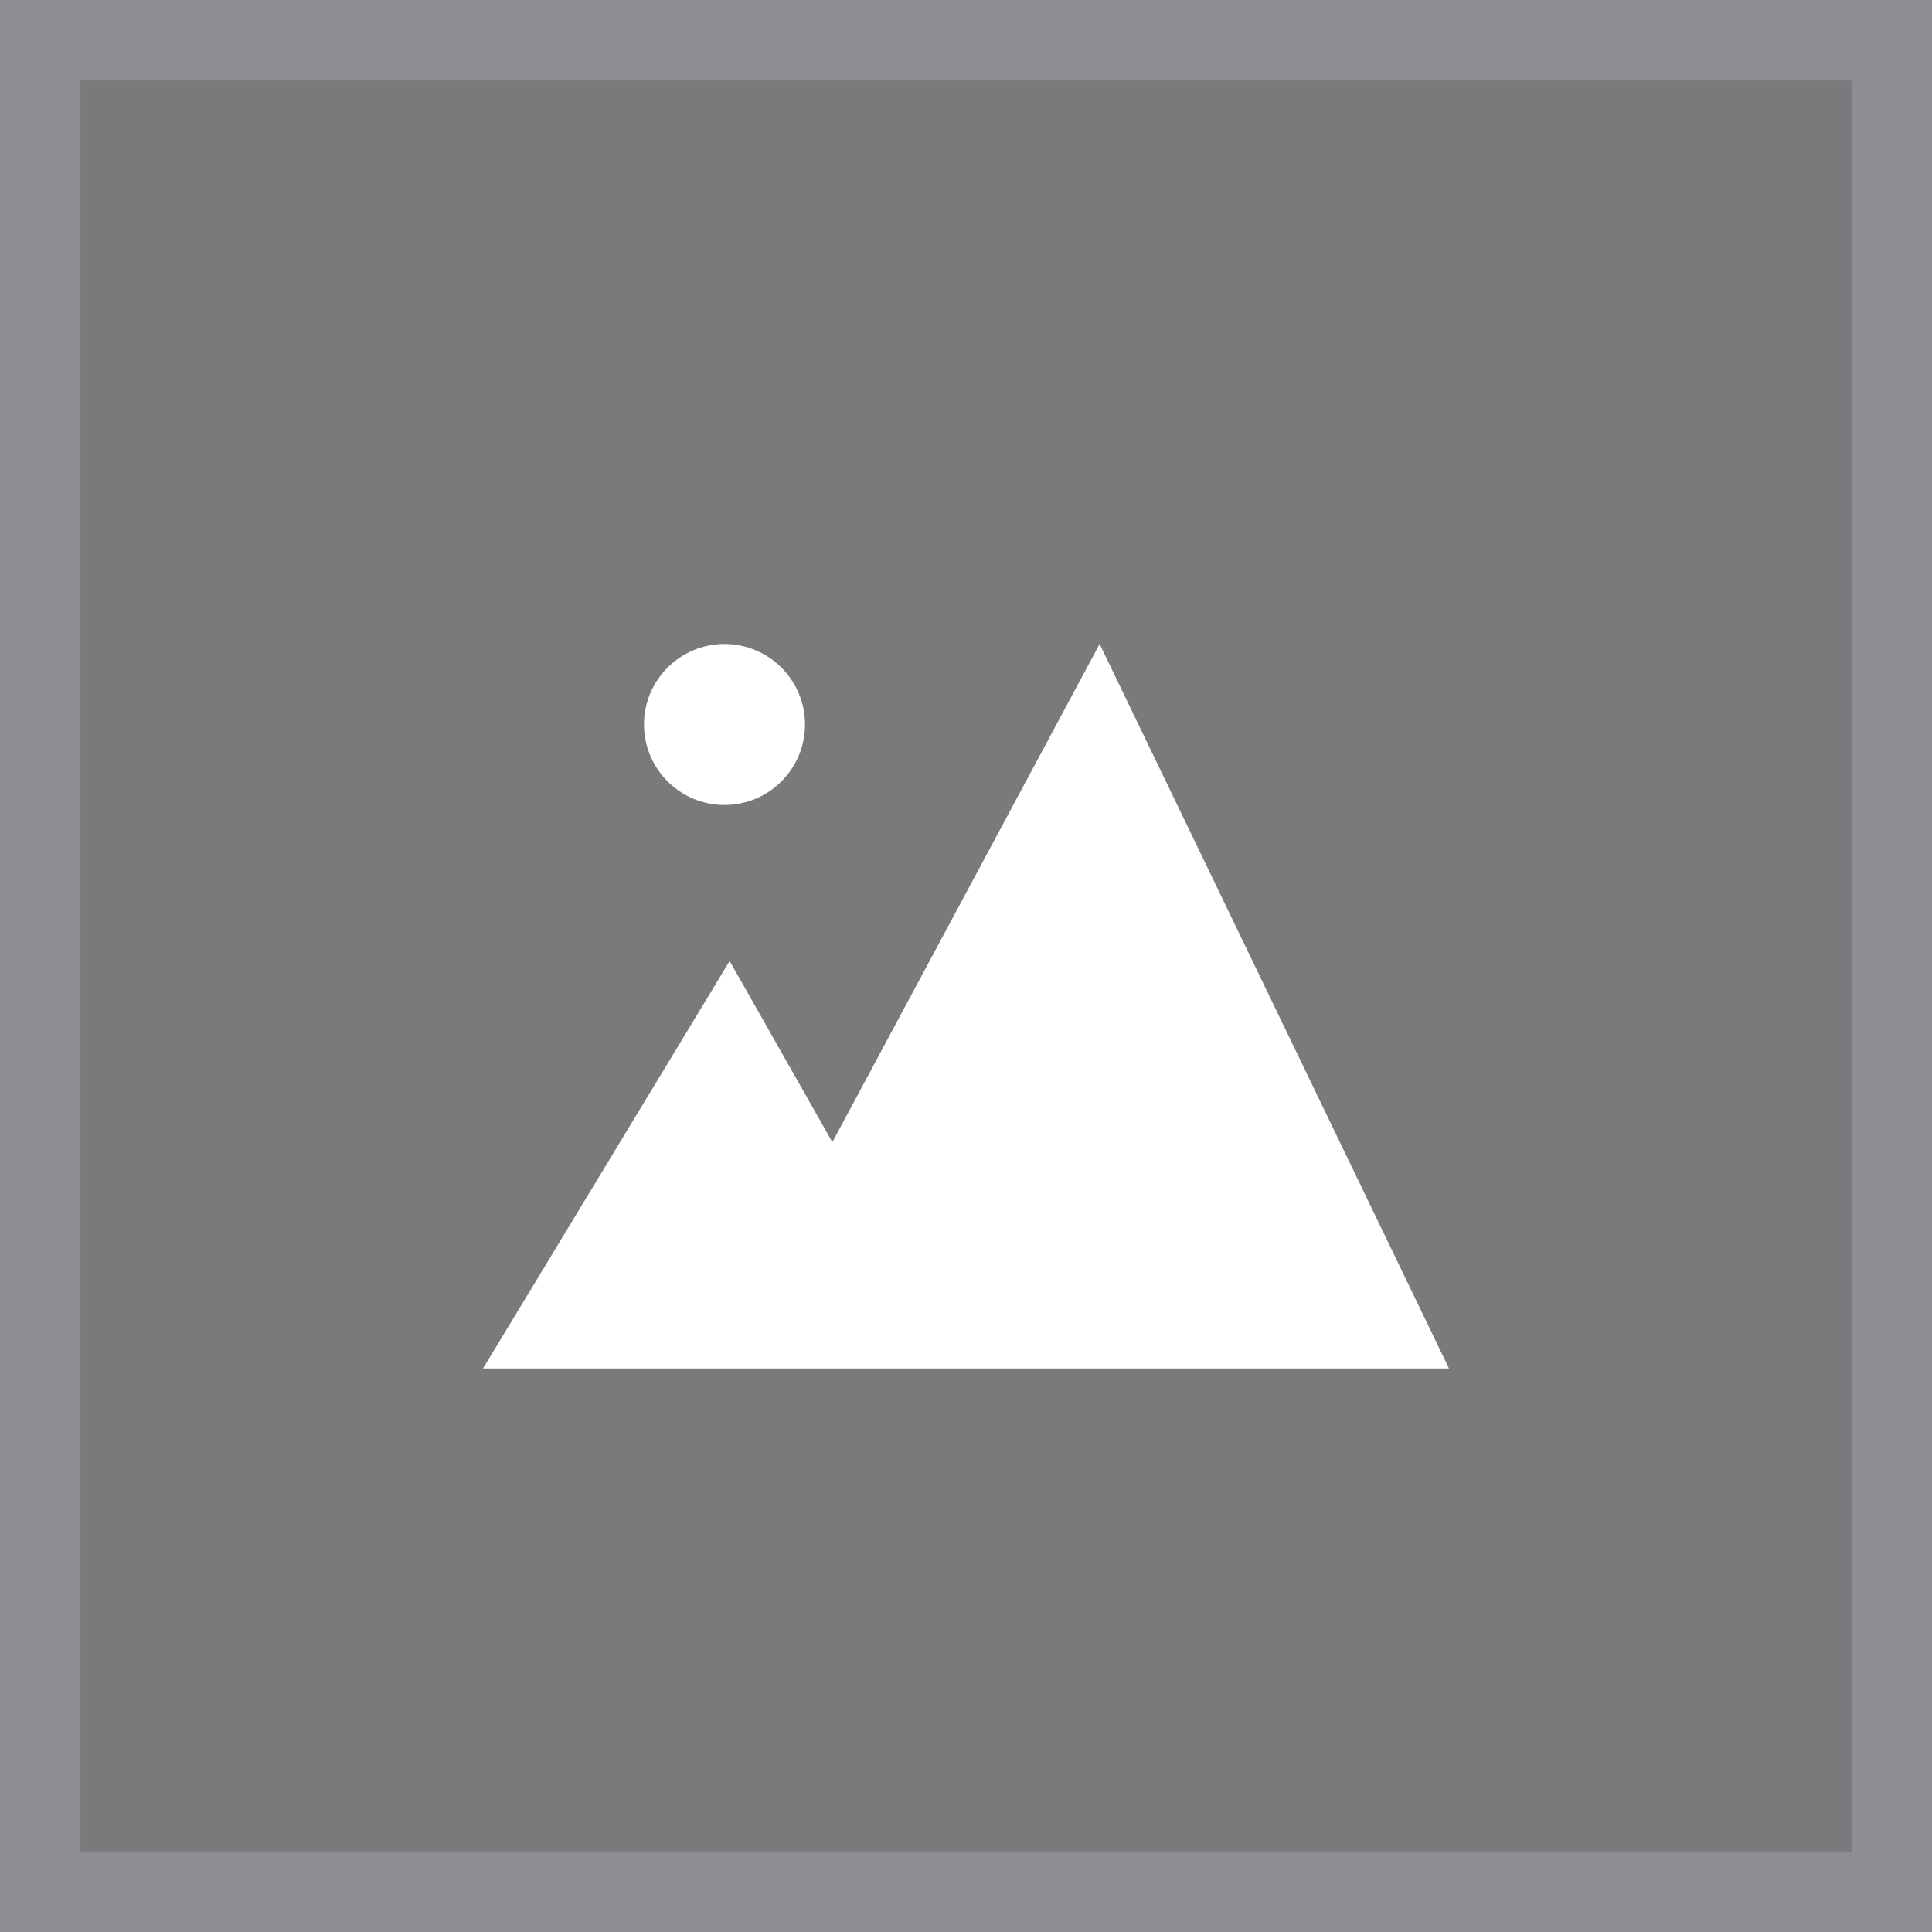 <svg width="24" height="24" viewBox="0 0 24 24" fill="none" xmlns="http://www.w3.org/2000/svg">
<rect x="0" y="0" width="24" height="24" fill="#333333" stroke="none"/>
<rect x="0.5" y="0.5" width="23" height="23" fill="#797A7B"/>
<path fill-rule="evenodd" clip-rule="evenodd" d="M6 17L9.064 11.938L10.34 14.188L13.66 8L18 17H6ZM9 10C9.552 10 10 9.552 10 9C10 8.448 9.552 8 9 8C8.448 8 8 8.448 8 9C8 9.552 8.448 10 9 10Z" fill="white"/>
<rect x="0.5" y="0.5" width="23" height="23" stroke="#8E8D91"/>
</svg>
